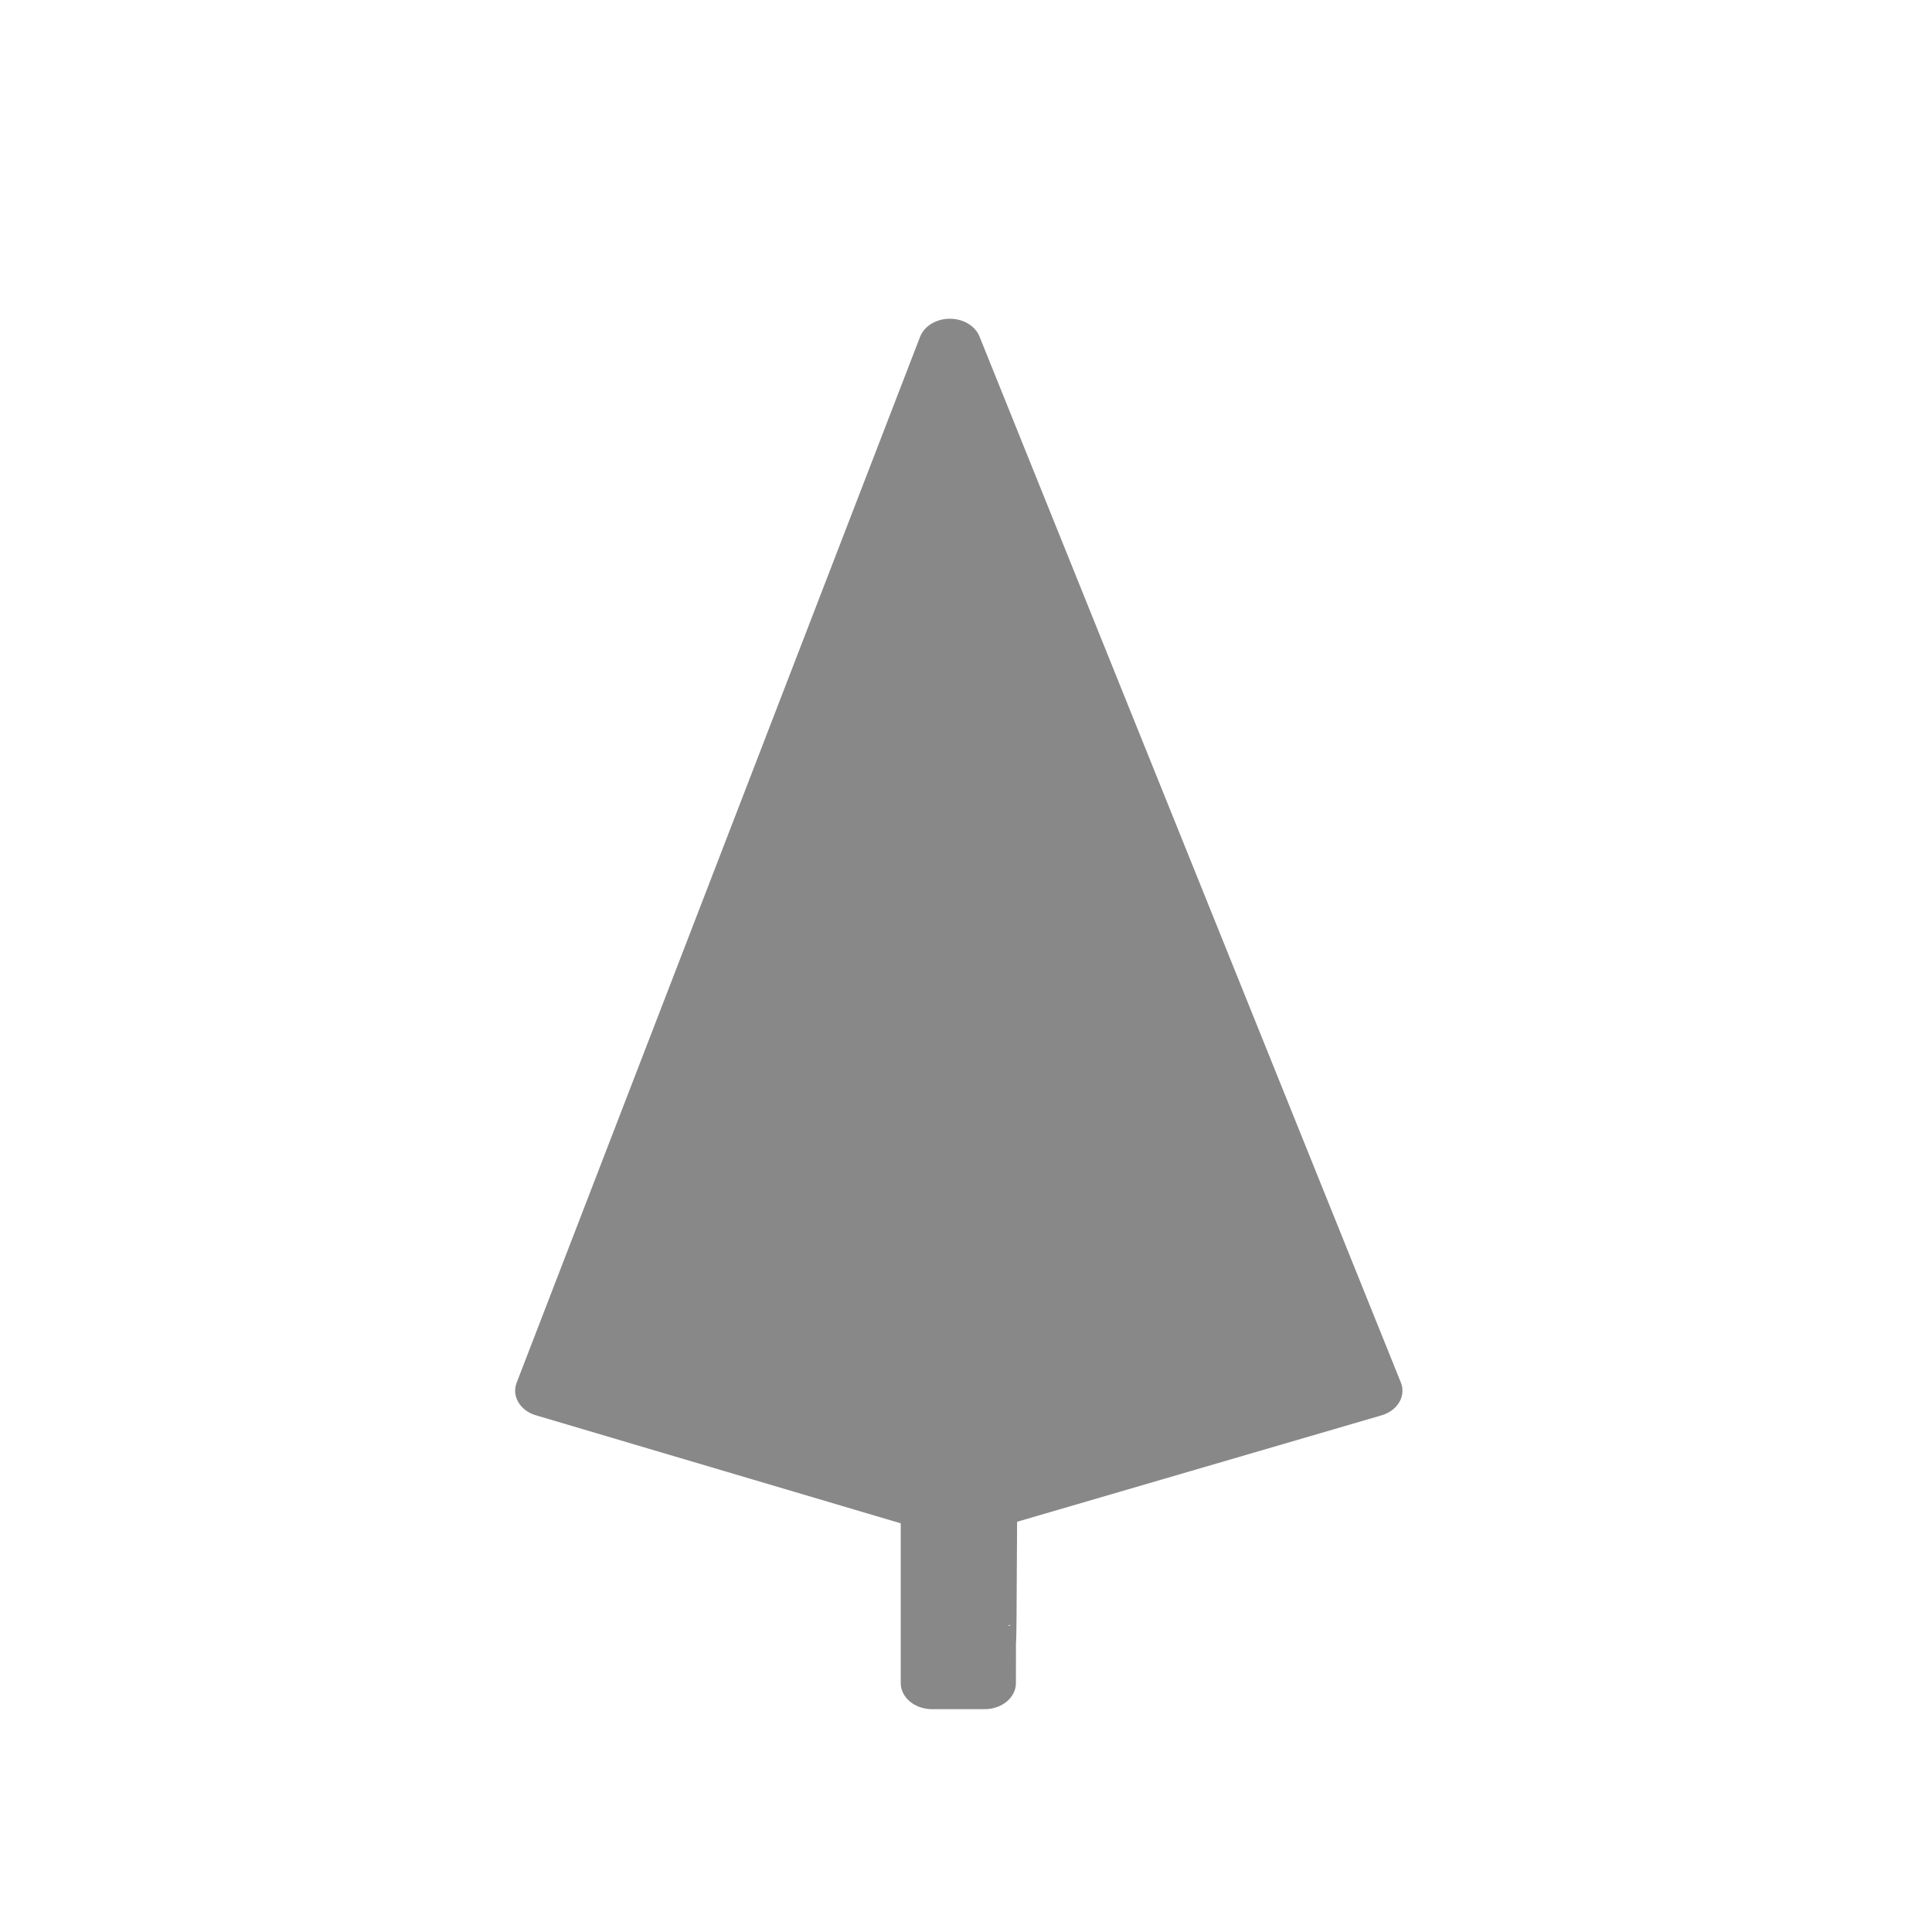 <svg height="45" width="45" xmlns="http://www.w3.org/2000/svg"><g fill="#888" stroke="#888" stroke-linejoin="round" stroke-width="1.531" transform="matrix(.952 0 0 -.794 -425.241 214.926)"><path d="m469.921 260.572-9.87-30.681 9.368-3.326h1.311l9.499 3.326z"/><path d="m469.485 226.492v-5.177h1.287c0 3.126.006-1.498.031 5.168z"/></g></svg>